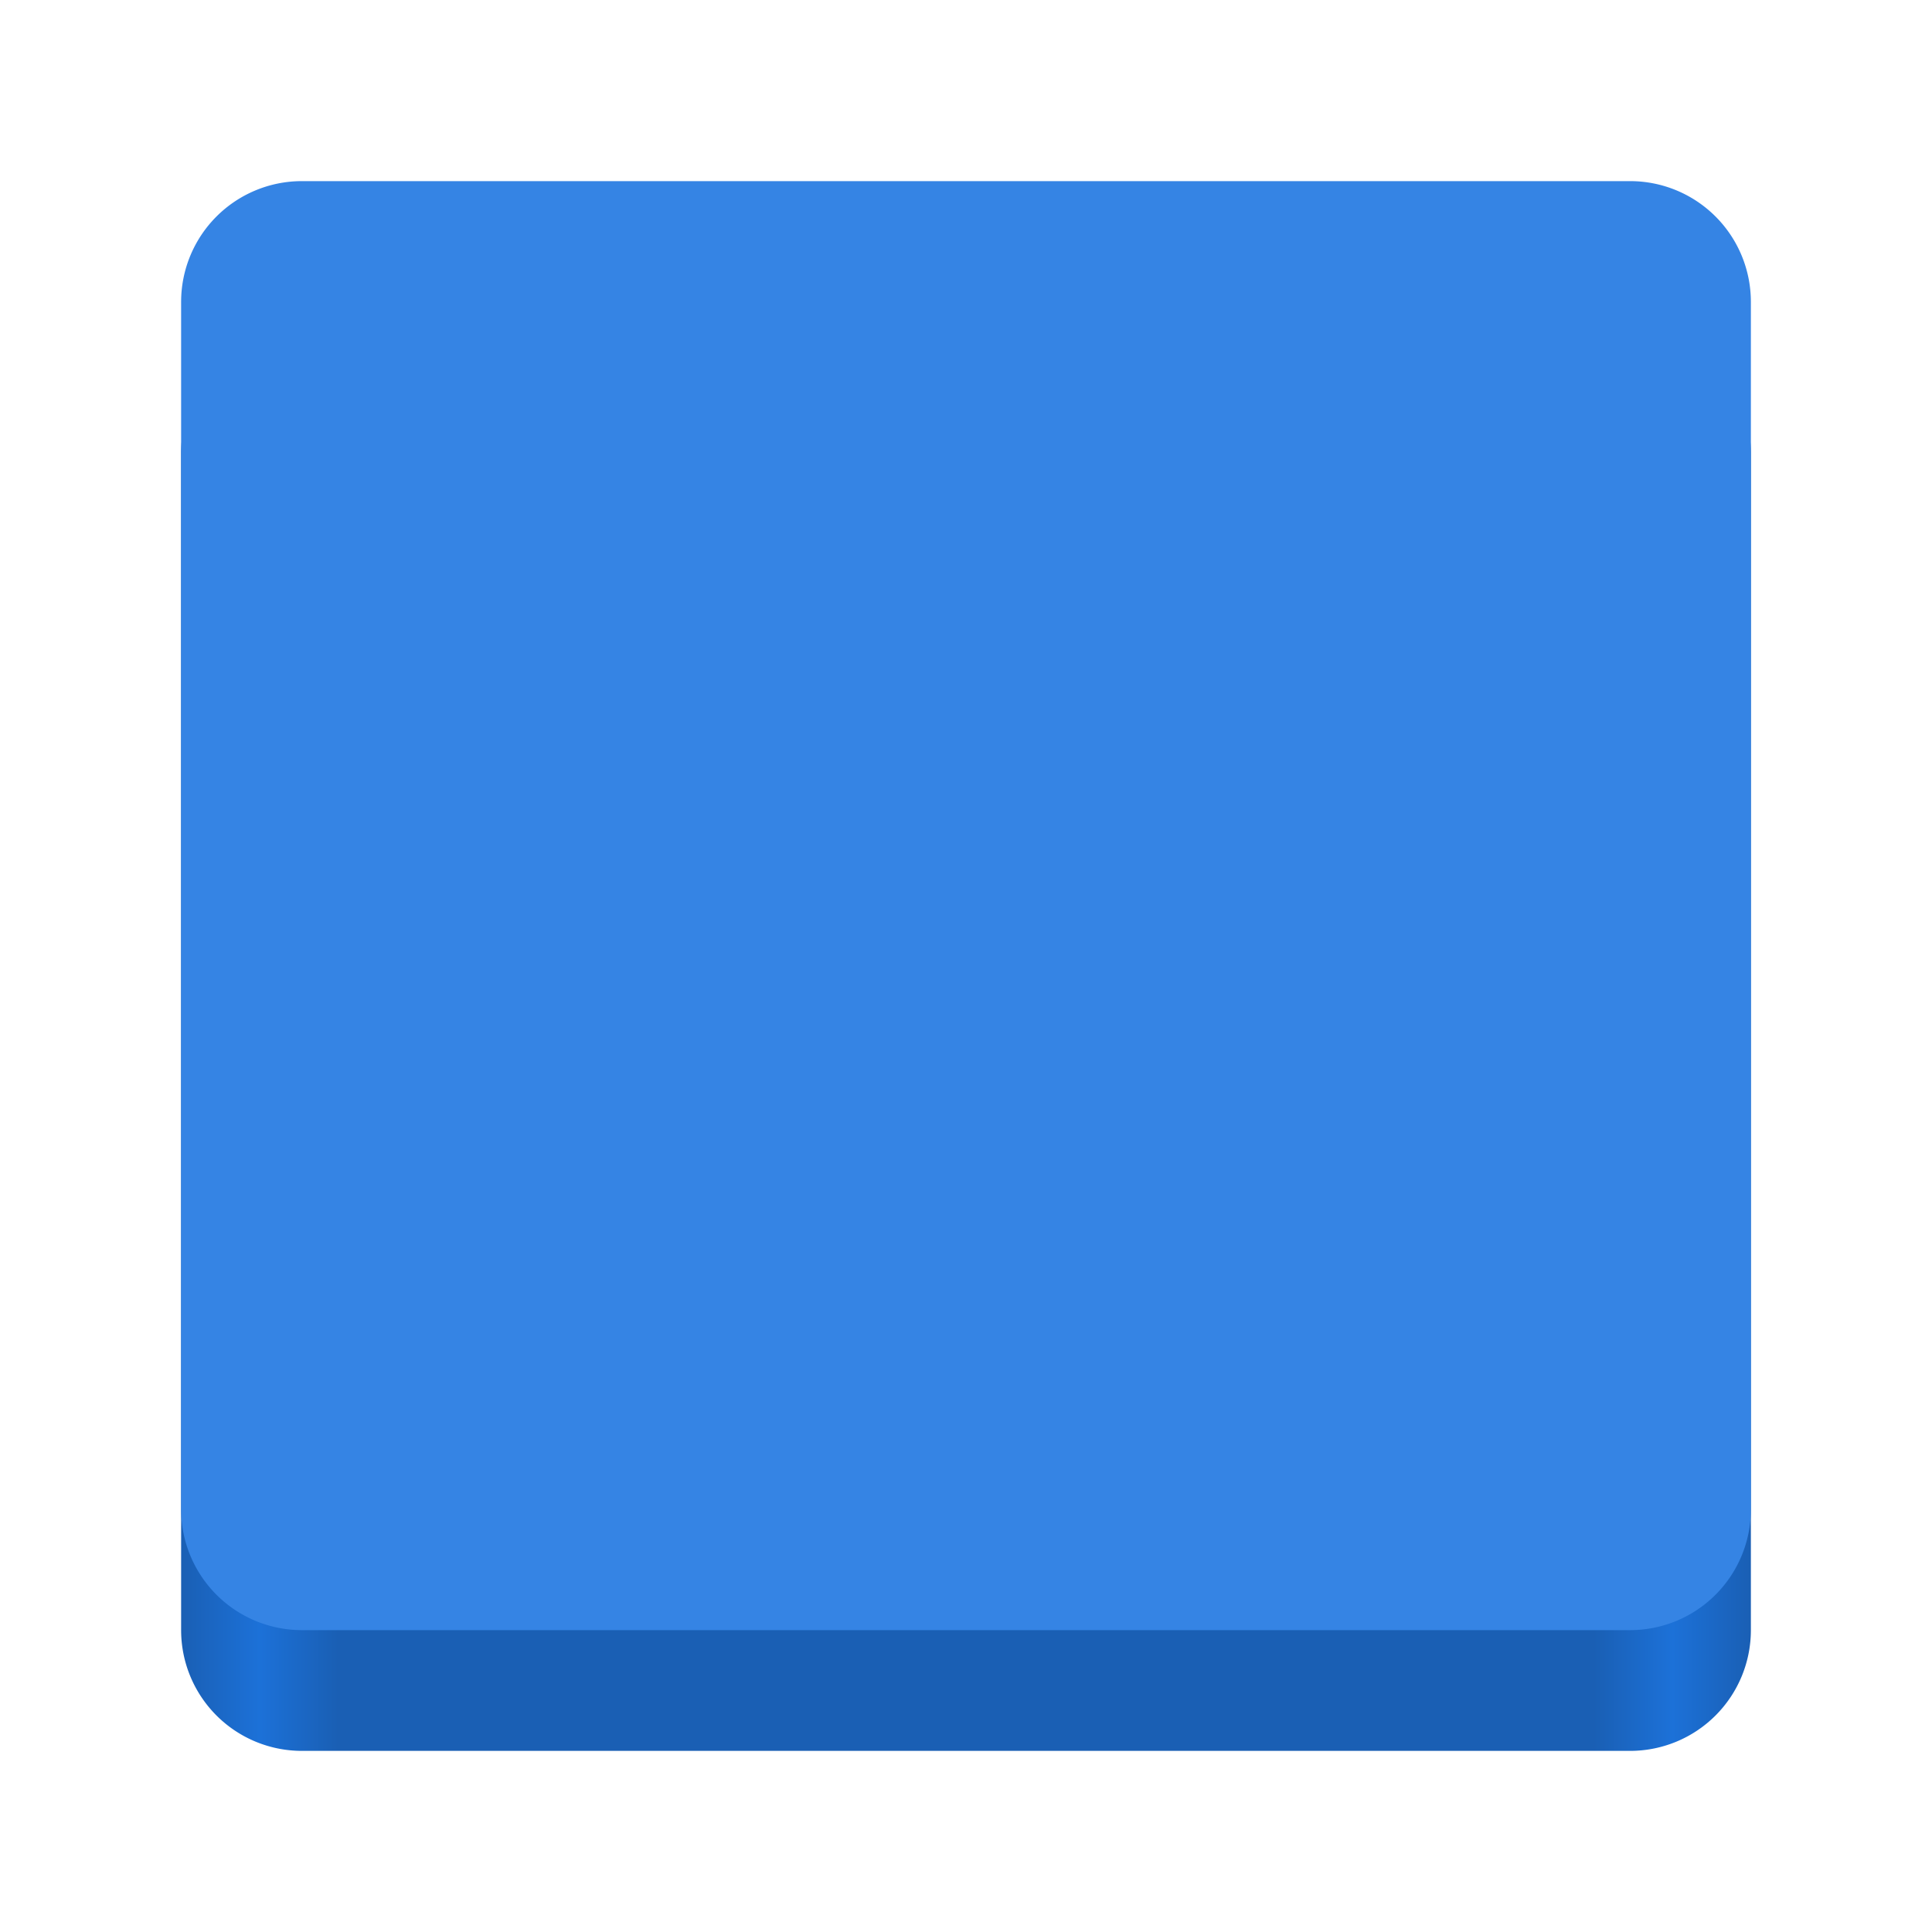 <svg fill="none" height="128" width="128" xmlns="http://www.w3.org/2000/svg"><linearGradient id="a" gradientUnits="userSpaceOnUse" x1="12" x2="116" y1="64" y2="64"><stop offset="0" stop-color="#1a5fb4"/><stop offset=".05" stop-color="#99c1f1" style="stop-color:#1c71d8;stop-opacity:1"/><stop offset=".1" stop-color="#3584e4" style="stop-color:#1a5fb4;stop-opacity:1"/><stop offset=".9" stop-color="#3584e4" style="stop-color:#1a5fb4;stop-opacity:1"/><stop offset=".95" stop-color="#99c1f1" style="stop-color:#1c71d8;stop-opacity:1"/><stop offset="1" stop-color="#1a5fb4"/></linearGradient><path d="M108 22H20a8 8 0 0 0-8 8v78a8 8 0 0 0 8 8h88a8 8 0 0 0 8-8V30a8 8 0 0 0-8-8z" fill="url(#a)"/><path d="M108 12H20a8 8 0 0 0-8 8v80a8 8 0 0 0 8 8h88a8 8 0 0 0 8-8V20a8 8 0 0 0-8-8z" fill="#1a5fb4" style="fill:#3584e4;fill-opacity:1"/></svg>